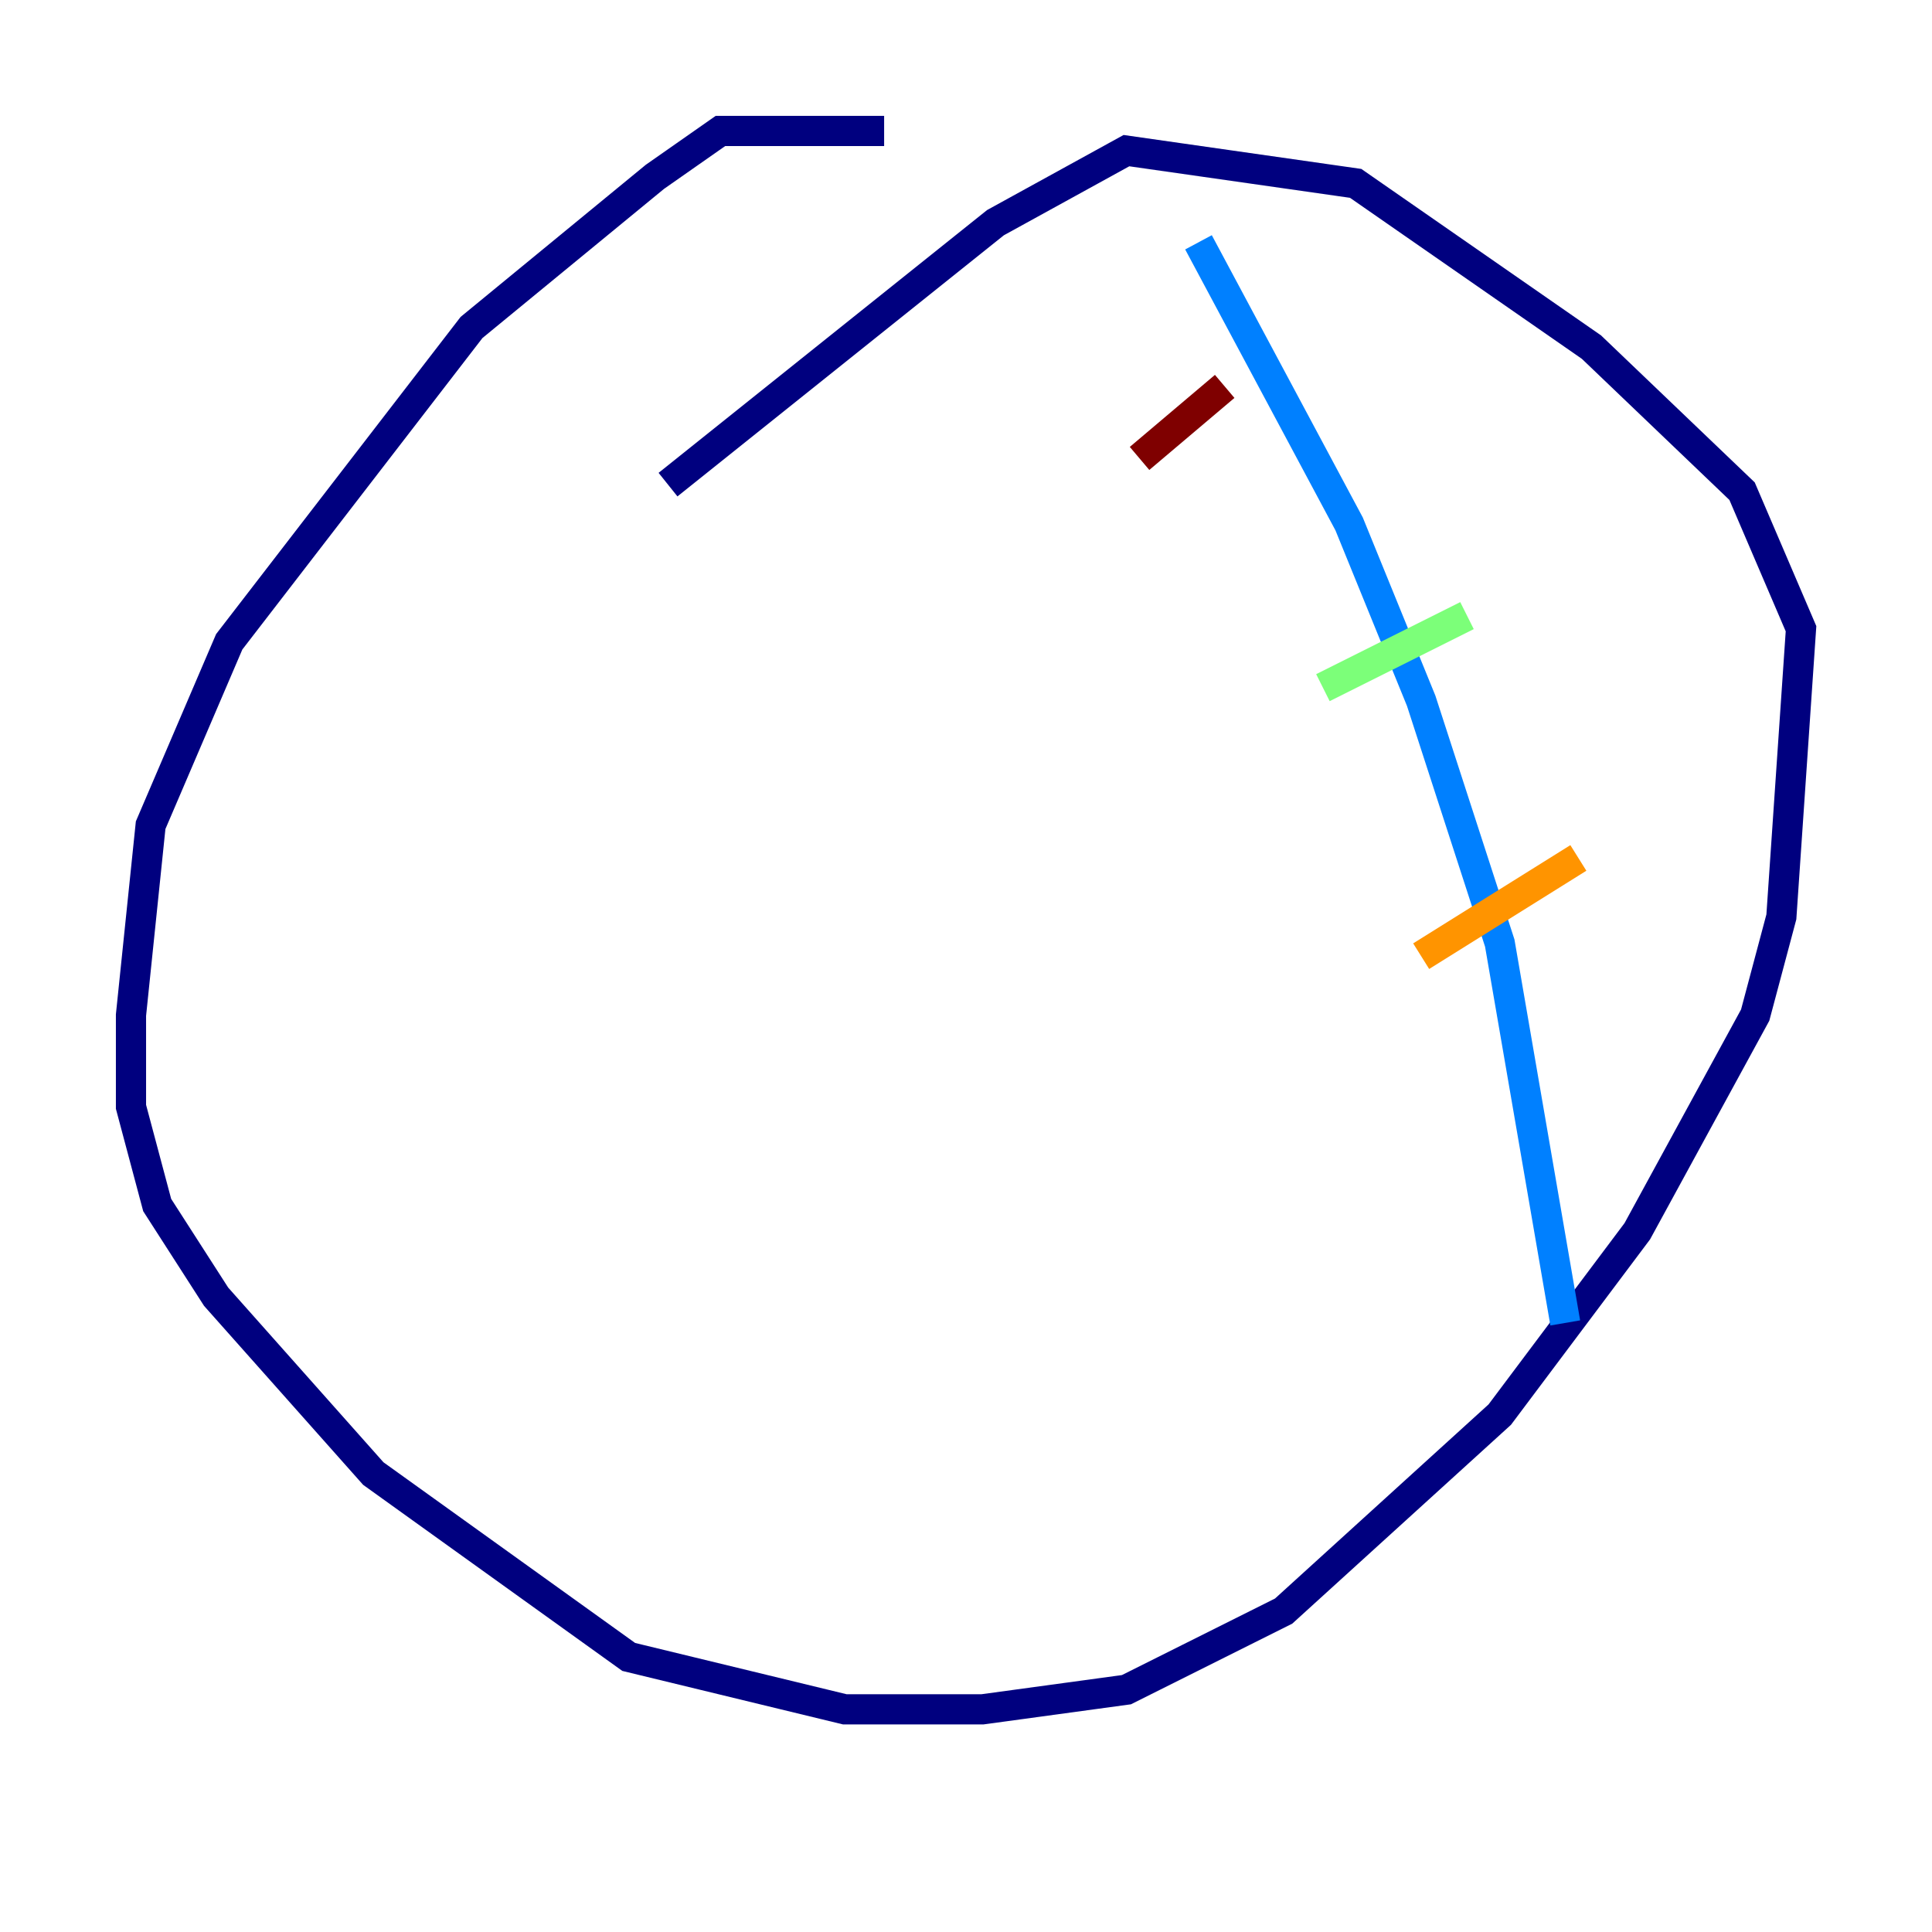 <?xml version="1.0" encoding="utf-8" ?>
<svg baseProfile="tiny" height="128" version="1.2" viewBox="0,0,128,128" width="128" xmlns="http://www.w3.org/2000/svg" xmlns:ev="http://www.w3.org/2001/xml-events" xmlns:xlink="http://www.w3.org/1999/xlink"><defs /><polyline fill="none" points="58.576,8.678 47.729,8.678 43.39,11.715 31.241,21.695 15.186,42.522 9.98,54.671 8.678,67.254 8.678,73.329 10.414,79.837 14.319,85.912 24.732,97.627 41.654,109.776 55.973,113.248 65.085,113.248 74.63,111.946 85.044,106.739 99.363,93.722 108.475,81.573 116.285,67.254 118.02,60.746 119.322,41.654 115.417,32.542 105.437,22.997 89.817,12.149 74.63,9.98 65.953,14.752 44.258,32.108" stroke="#00007f" stroke-width="2" /><polyline fill="none" points="79.403,16.054 89.383,34.712 94.156,46.427 99.363,62.481 103.702,87.647" stroke="#0080ff" stroke-width="2" /><polyline fill="none" points="87.647,45.559 97.193,40.786" stroke="#7cff79" stroke-width="2" /><polyline fill="none" points="94.156,63.349 104.57,56.841" stroke="#ff9400" stroke-width="2" /><polyline fill="none" points="75.498,30.373 81.139,25.6" stroke="#7f0000" stroke-width="2" /></svg>